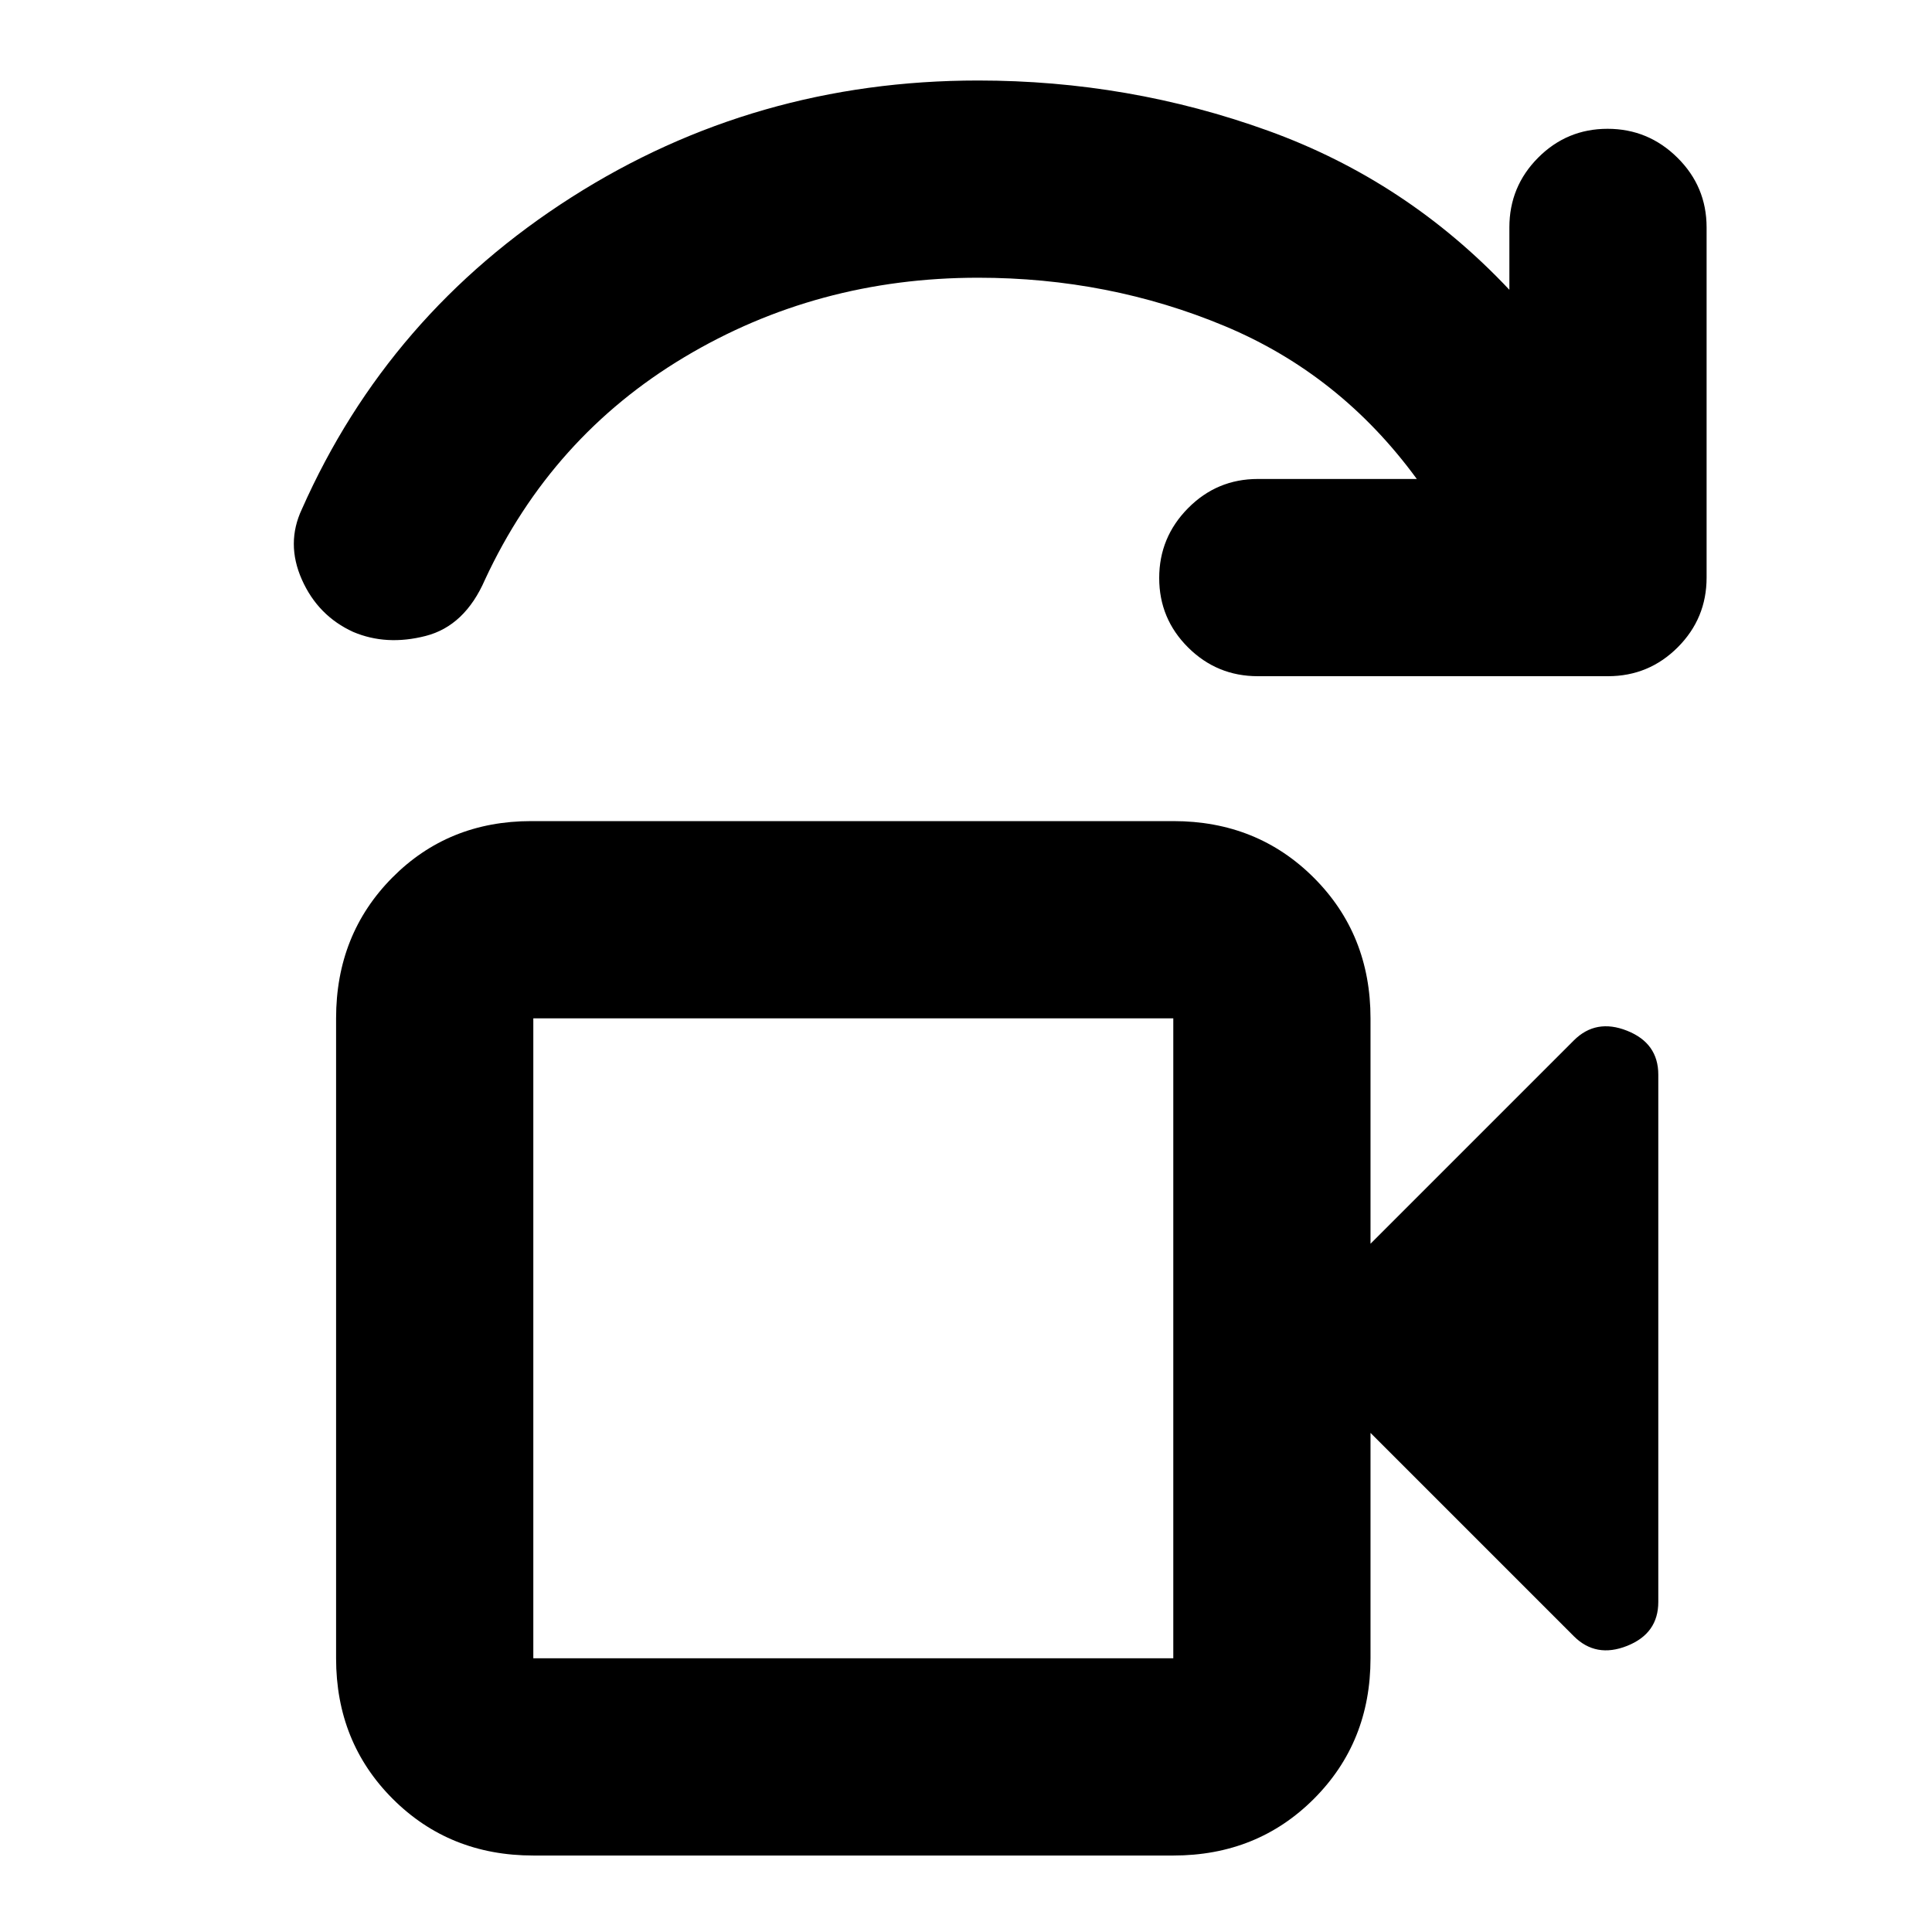 <svg xmlns="http://www.w3.org/2000/svg" height="20" viewBox="0 -960 960 960" width="20"><path d="M265-136h318v-318H265v318Zm0 0v-318 318Zm0 98q-41.7 0-69.85-28.15Q167-94.3 167-136v-318q0-41.7 27.86-69.85Q222.71-552 264-552h319q41.7 0 69.85 28.15Q681-495.7 681-454v112l101-101q11-11 26.5-4.83Q824-441.67 824-426v262q0 15.67-15.5 21.83Q793-136 782-147L681-248v112q0 41.7-28.15 69.85Q624.7-38 583-38H265Zm534-586H625q-20.3 0-34.65-14.29Q576-652.58 576-672.79t14.35-34.71Q604.7-722 625-722h79q-38-52-95.5-76T486-822q-80 0-146 39.5T241-672q-10 23-29.5 28t-36-2q-17.5-8-25.5-26t0-35q43-97 134-155t202-58q75 0 144.05 24.93Q699.09-870.13 750-816v-31q0-20.3 14.29-34.65Q778.58-896 798.79-896t34.71 14.35Q848-867.3 848-847v174q0 20.3-14.35 34.65Q819.3-624 799-624Z"/></svg>